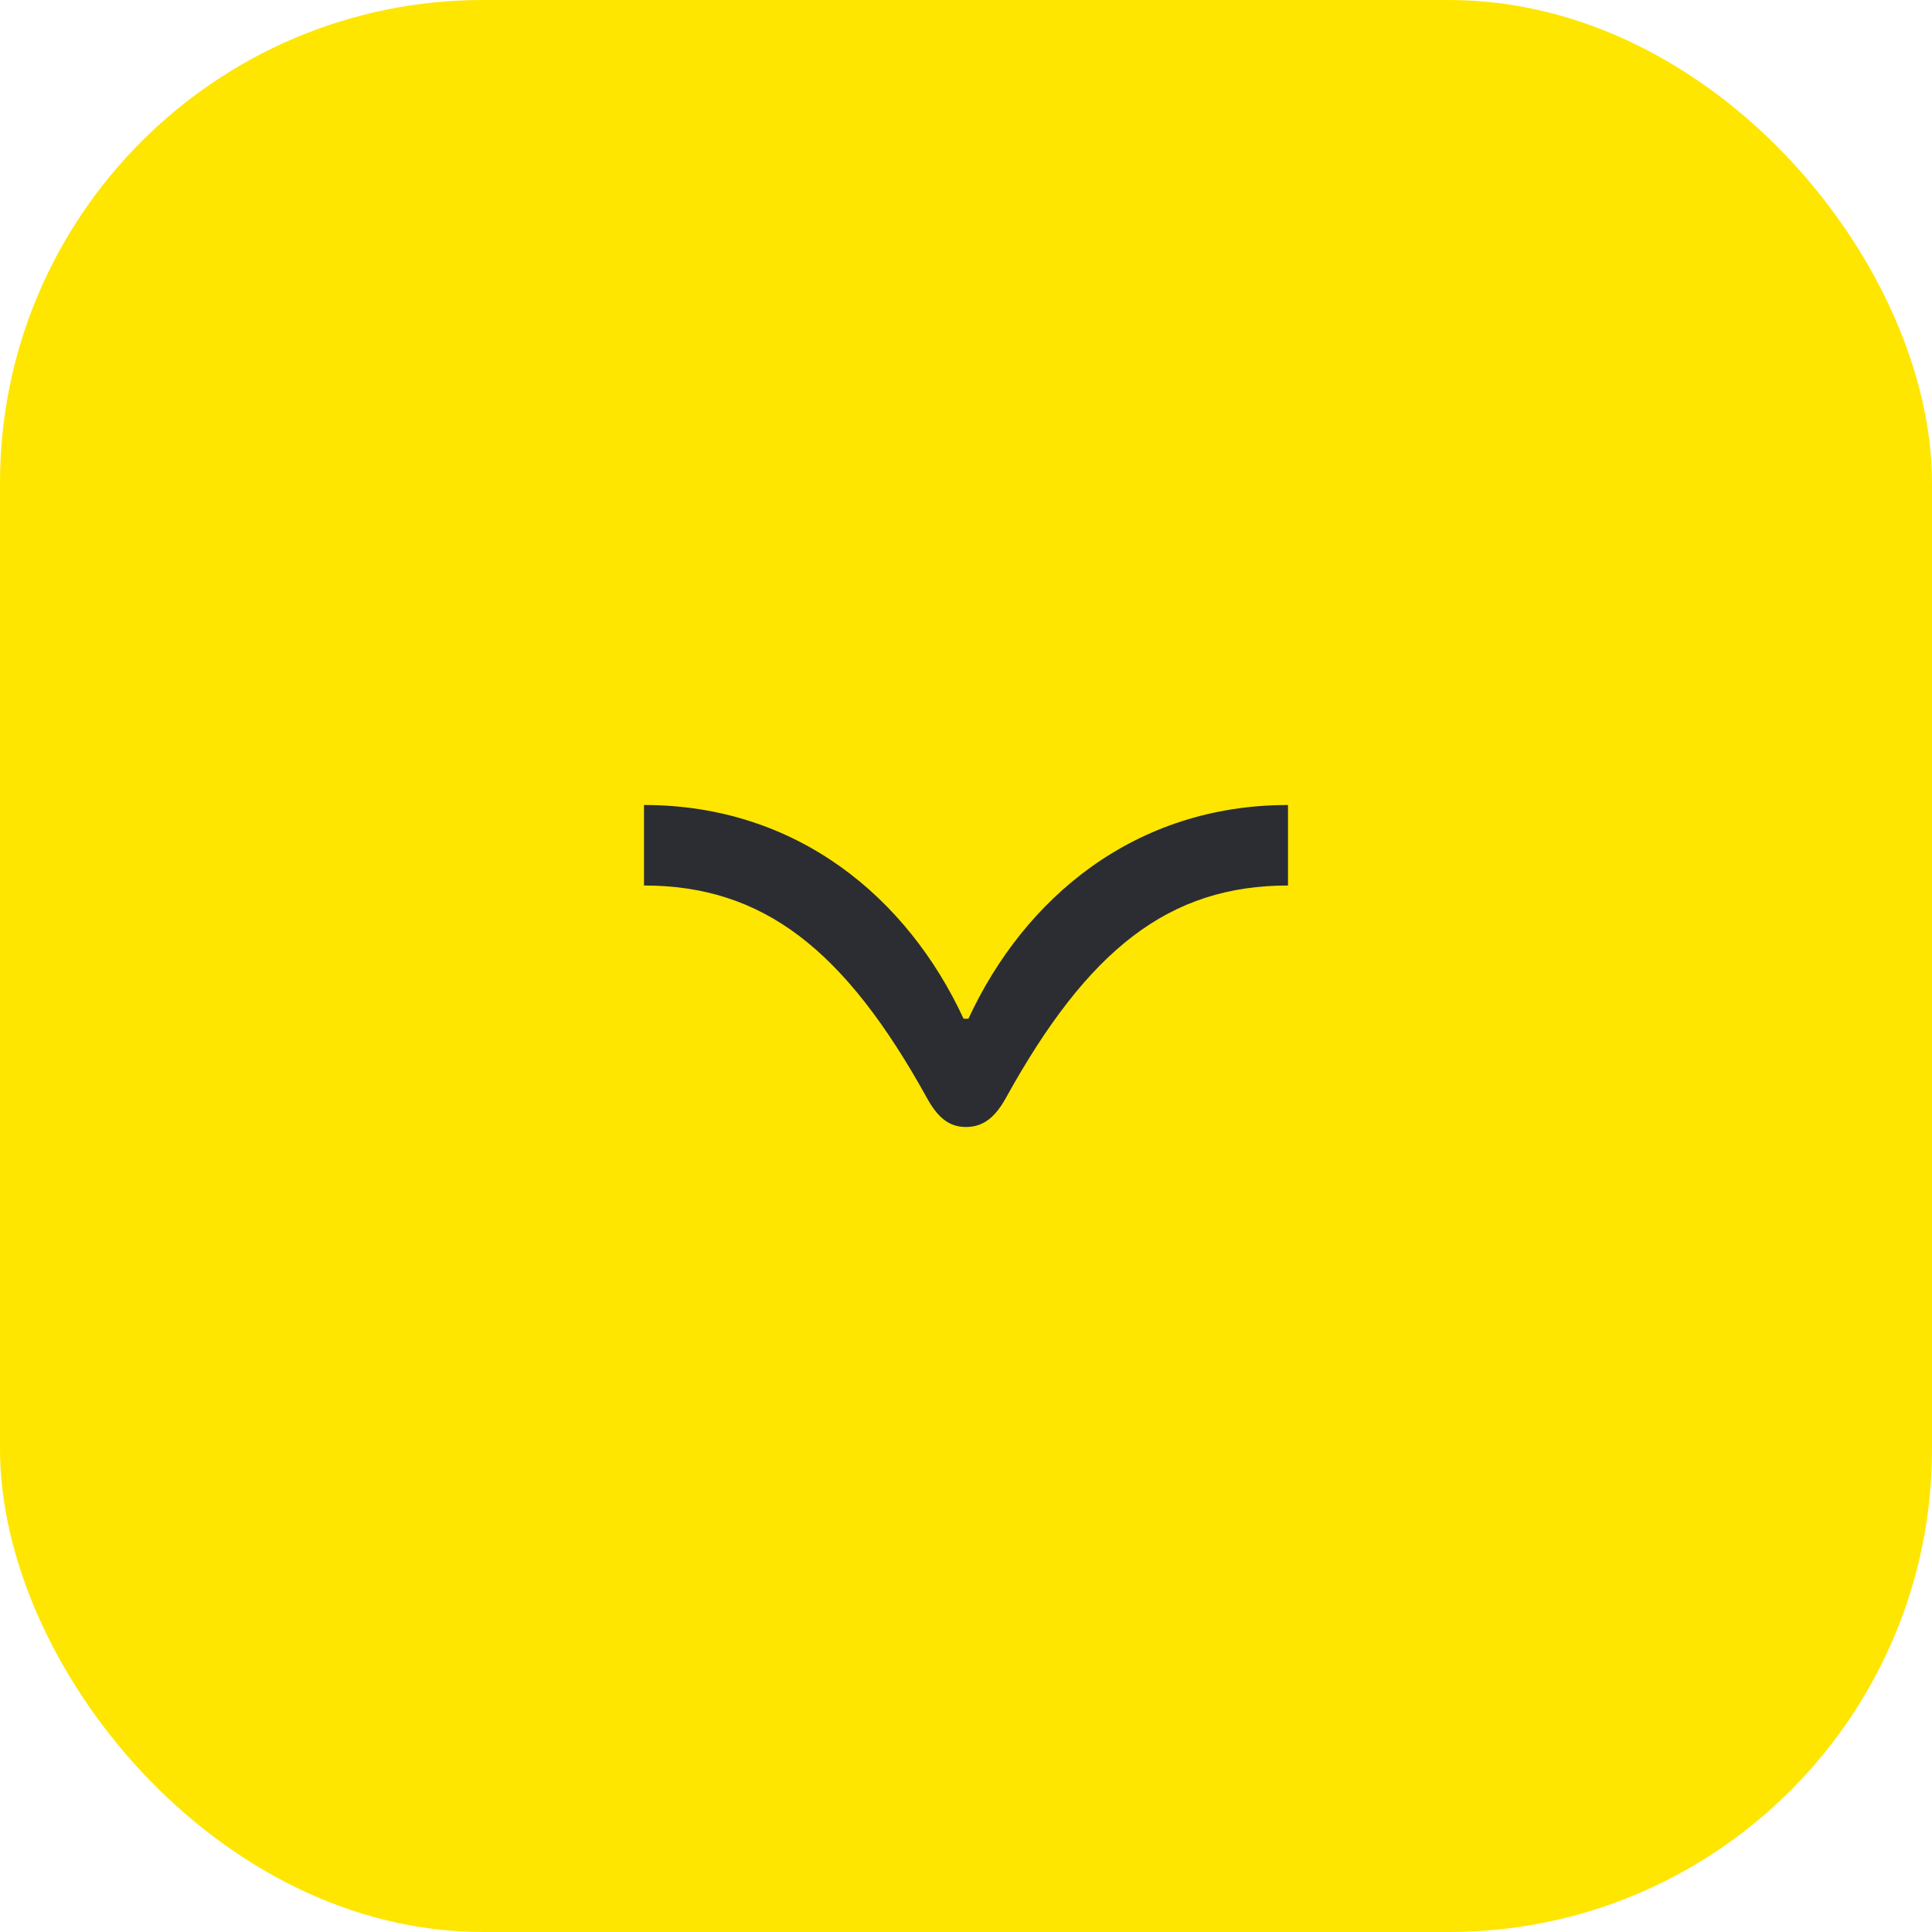<svg width="48" height="48" viewBox="0 0 48 48" fill="none" xmlns="http://www.w3.org/2000/svg">
<rect width="48" height="48" rx="12" fill="#FEE600"/>
<path d="M24.06 25.31H23.94C22.55 22.31 19.81 20 16 20V22C18.96 22 20.99 23.59 23.03 27.28C23.28 27.73 23.55 28 24 28C24.45 28 24.74 27.73 24.99 27.28C27.03 23.59 29.04 22 32 22V20C28.19 20 25.45 22.31 24.06 25.31Z" fill="#2B2D33"/>
</svg>
